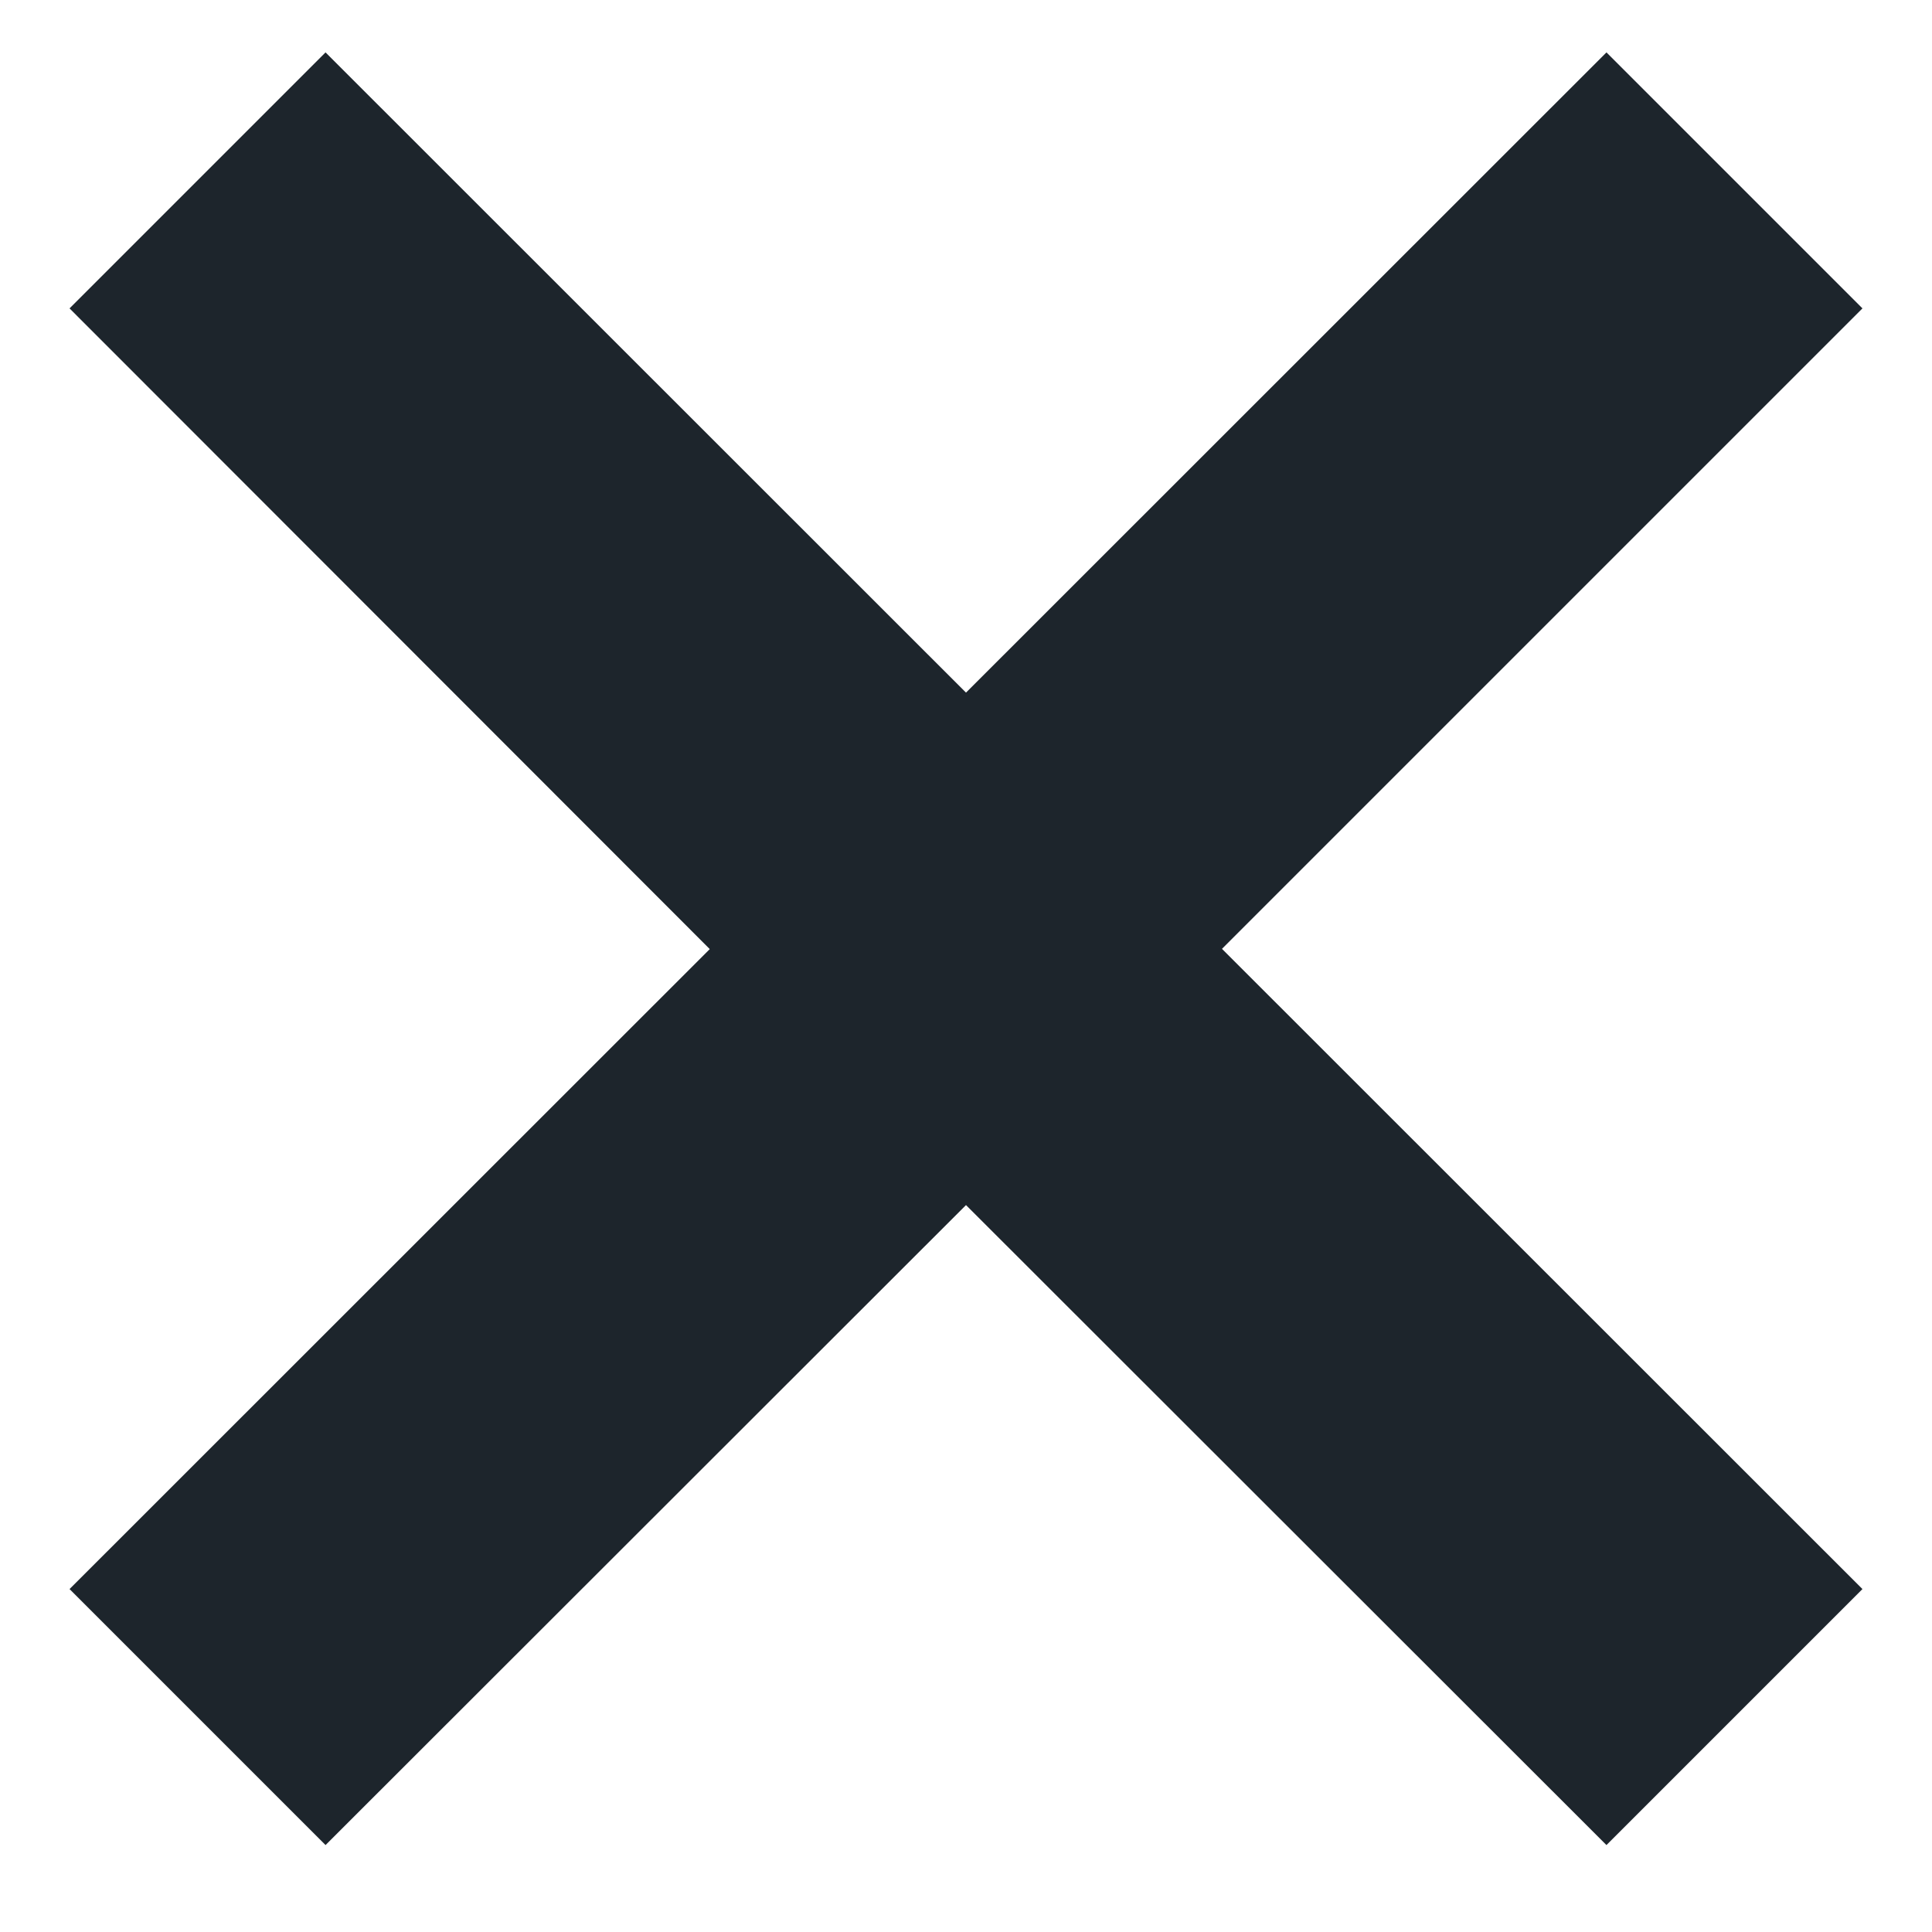 <svg xmlns="http://www.w3.org/2000/svg" width="8" height="8" viewBox="0 0 8 8">
    <path fill="#1D252C" fill-rule="evenodd" d="M5.06 3.929l2.652-2.652-1.06-1.06L4 2.868 1.348.217l-1.06 1.06L2.939 3.93.288 6.58l1.06 1.06L4 4.99 6.652 7.64l1.06-1.06z"/>
</svg>
